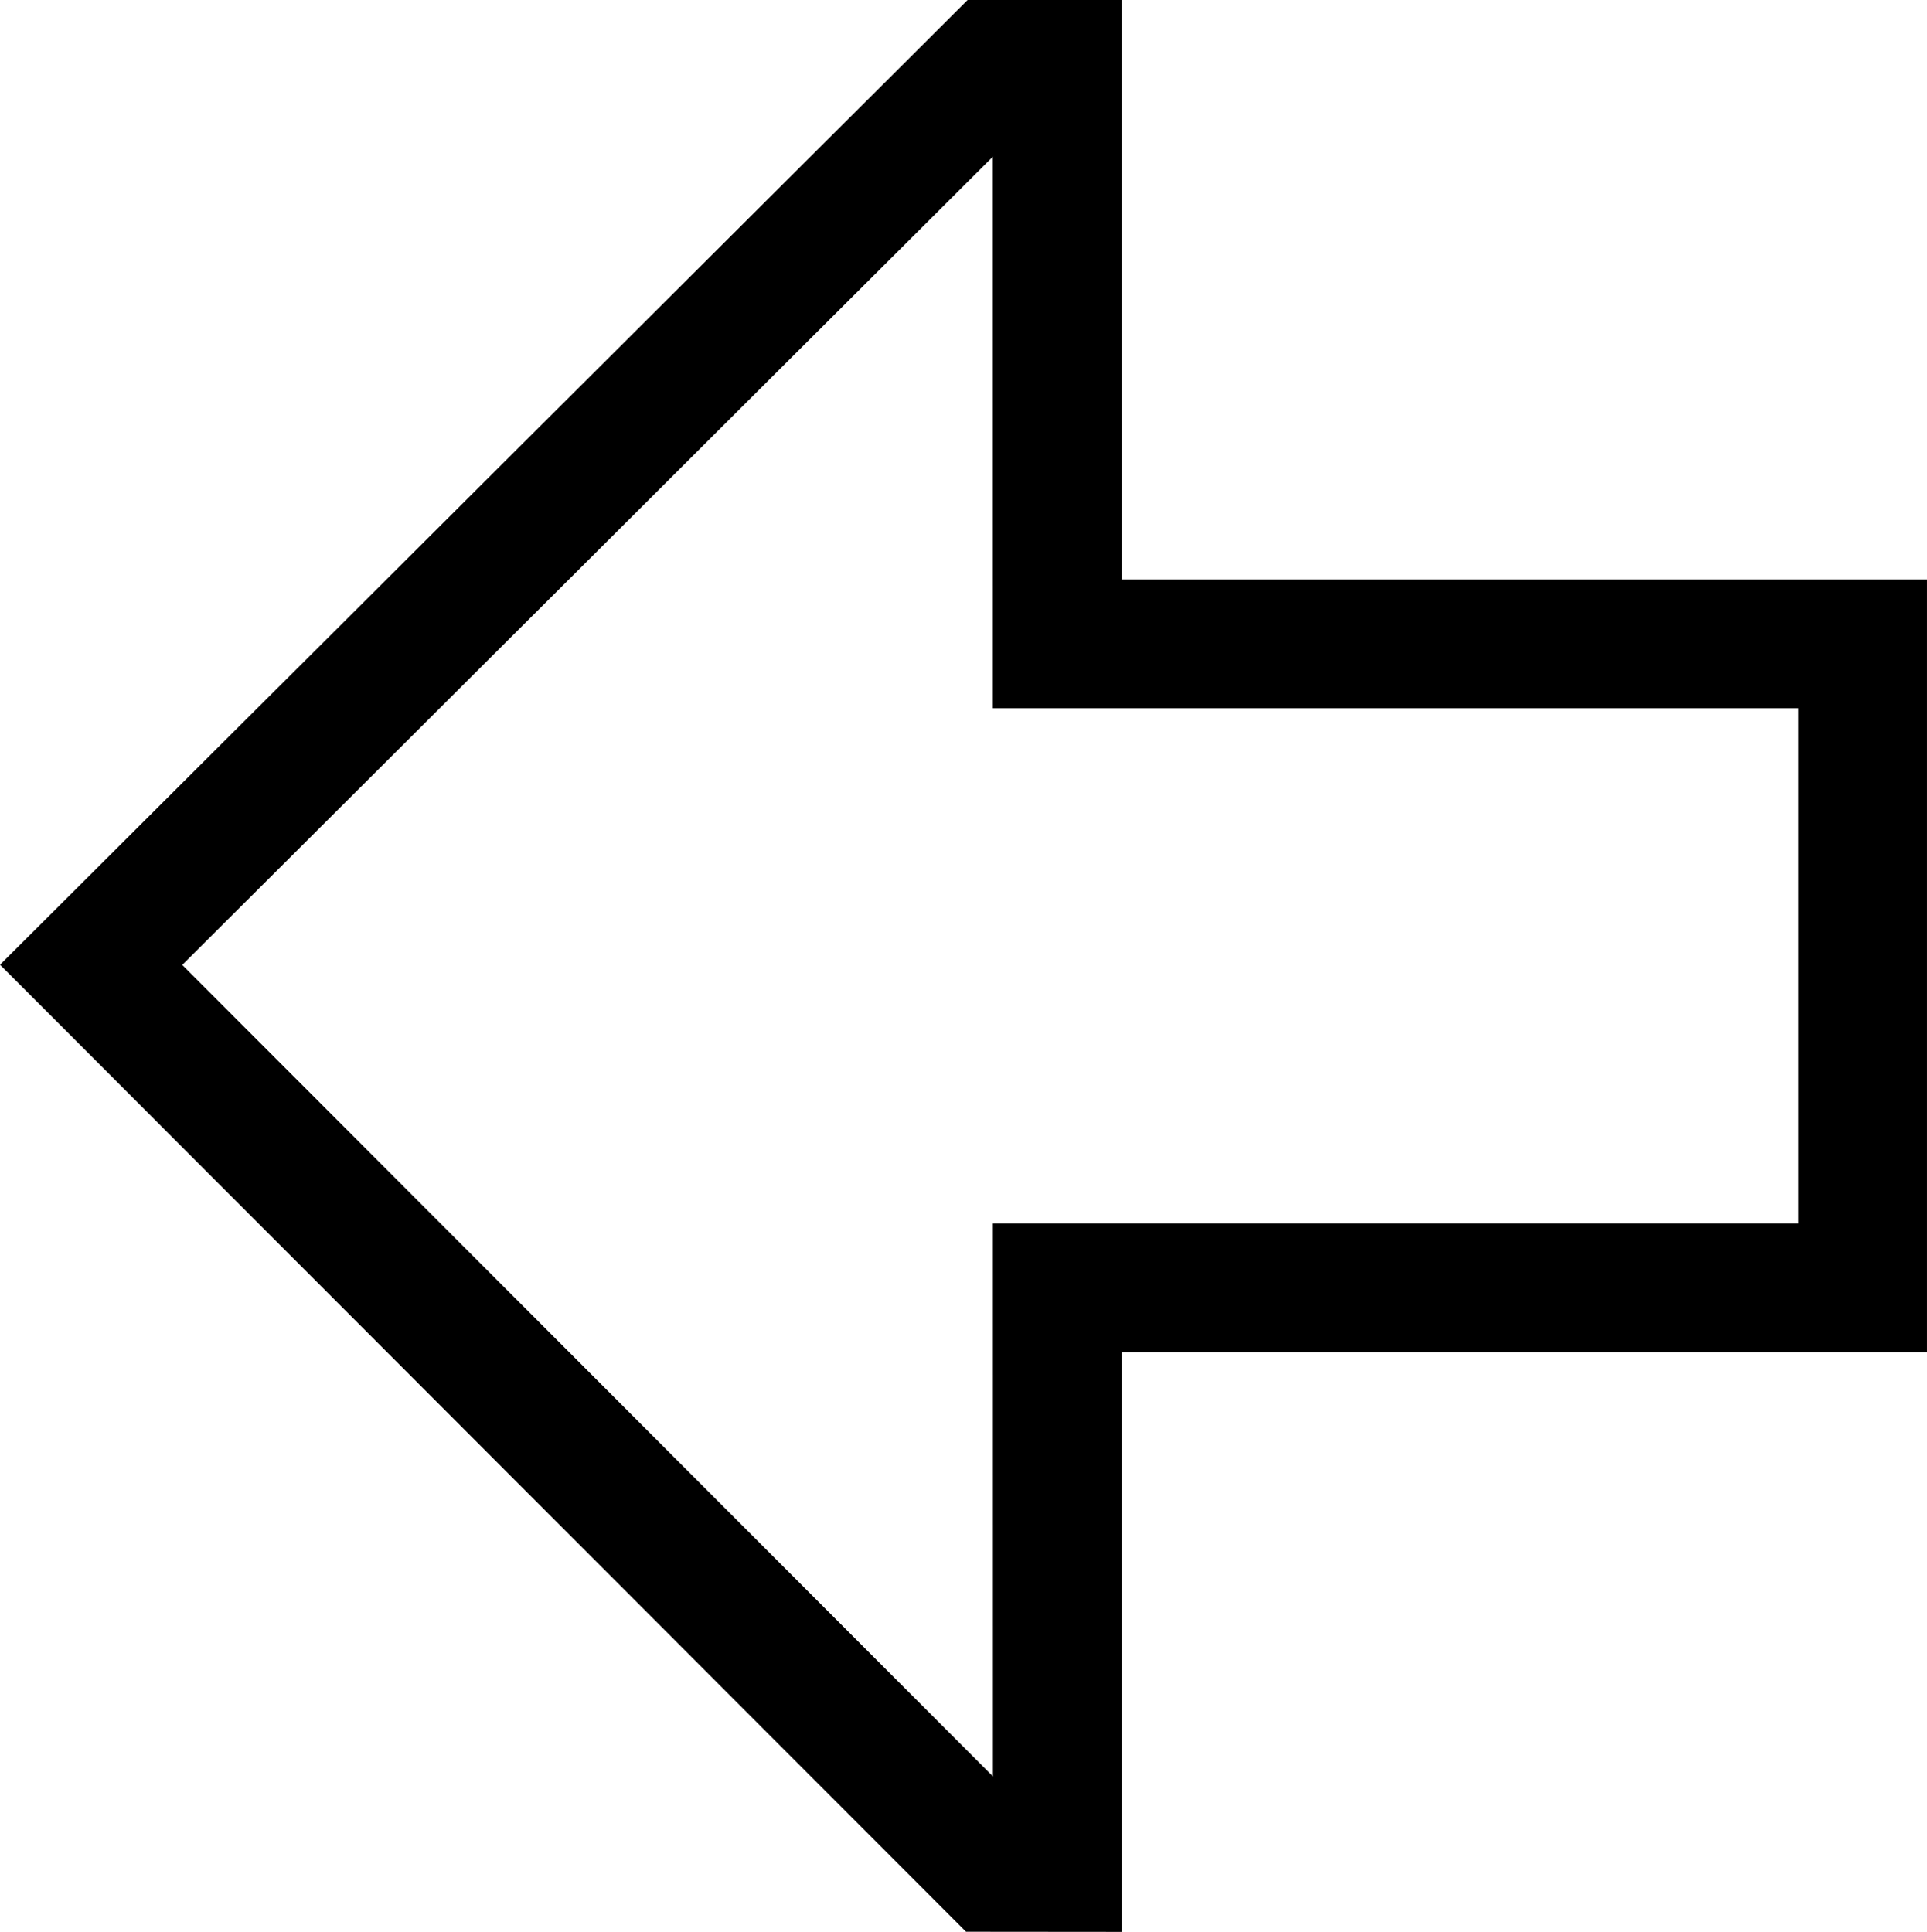 <svg xmlns:atv="http://webmi.atvise.com/2007/svgext" xmlns:xlink="http://www.w3.org/1999/xlink" xmlns="http://www.w3.org/2000/svg" width="478.64" height="479.95">
 <defs/>
 <path atv:refpx="239.318" atv:refpy="239.976" class="ci-primary" d="M278.637,479.952L239.949,479.917L0,239.681L240.334,0L278.611,0L278.619,143.937L478.636,143.937L478.636,335.937L278.629,335.937ZM45.271,239.725L246.635,441.325L246.627,303.933L446.636,303.933L446.636,175.933L246.62,175.933L246.613,38.927Z" fill="currentColor" id="id_0"/>
</svg>
